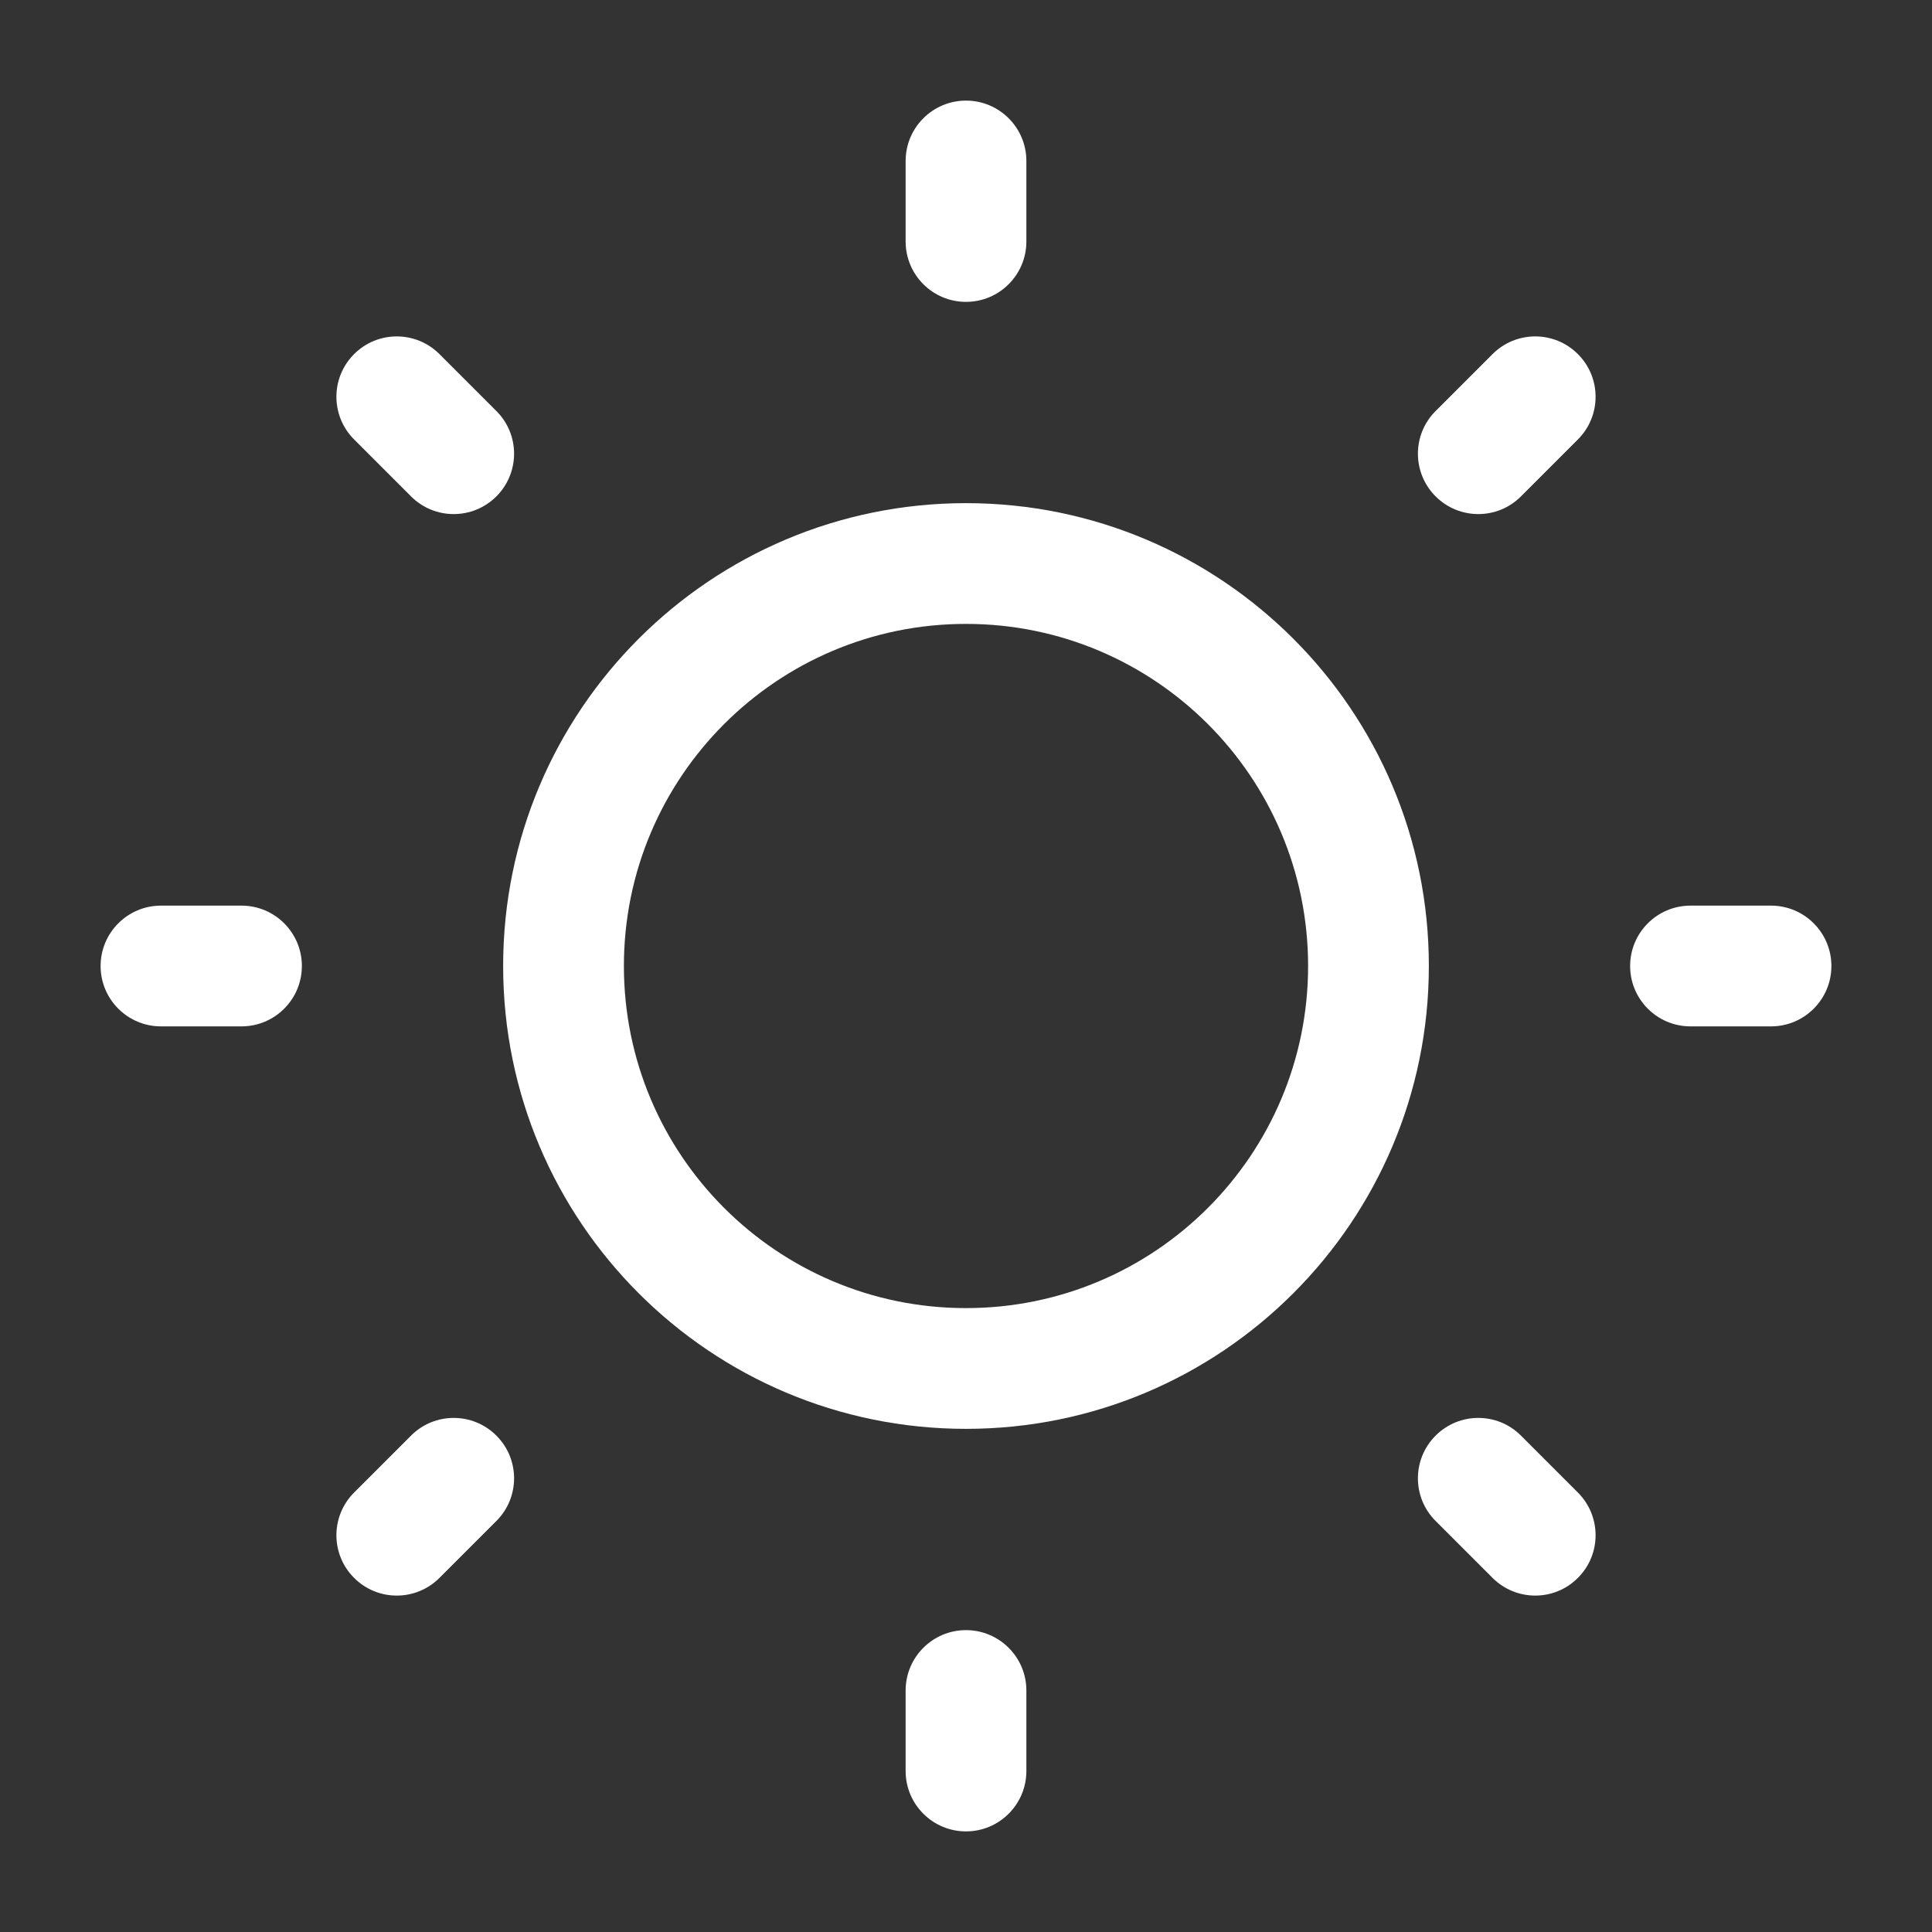 <svg width="28" height="28" viewBox="0 0 28 28" fill="none" xmlns="http://www.w3.org/2000/svg">
<rect x="0" y="0" width="28" height="28" fill="#333333" stroke="none"/>
<path d="M14 1.458C14.483 1.458 14.875 1.85 14.875 2.333V3.5C14.875 3.983 14.483 4.375 14 4.375C13.517 4.375 13.125 3.983 13.125 3.5V2.333C13.125 1.85 13.517 1.458 14 1.458Z" fill="white"/>
<path fill-rule="evenodd" clip-rule="evenodd" d="M7.292 14C7.292 10.295 10.295 7.292 14 7.292C17.705 7.292 20.708 10.295 20.708 14C20.708 17.705 17.705 20.708 14 20.708C10.295 20.708 7.292 17.705 7.292 14ZM14 9.042C11.262 9.042 9.042 11.262 9.042 14C9.042 16.738 11.262 18.958 14 18.958C16.738 18.958 18.958 16.738 18.958 14C18.958 11.262 16.738 9.042 14 9.042Z" fill="white"/>
<path d="M6.369 5.132C6.027 4.79 5.473 4.79 5.132 5.132C4.79 5.473 4.79 6.027 5.132 6.369L5.957 7.194C6.298 7.536 6.852 7.536 7.194 7.194C7.536 6.852 7.536 6.298 7.194 5.957L6.369 5.132Z" fill="white"/>
<path d="M26.542 14C26.542 14.483 26.15 14.875 25.667 14.875H24.5C24.017 14.875 23.625 14.483 23.625 14C23.625 13.517 24.017 13.125 24.5 13.125H25.667C26.15 13.125 26.542 13.517 26.542 14Z" fill="white"/>
<path d="M22.868 6.369C23.21 6.027 23.21 5.473 22.868 5.132C22.527 4.79 21.973 4.79 21.631 5.132L20.806 5.957C20.464 6.298 20.464 6.852 20.806 7.194C21.148 7.536 21.702 7.536 22.043 7.194L22.868 6.369Z" fill="white"/>
<path d="M14 23.625C14.483 23.625 14.875 24.017 14.875 24.5V25.667C14.875 26.15 14.483 26.542 14 26.542C13.517 26.542 13.125 26.15 13.125 25.667V24.5C13.125 24.017 13.517 23.625 14 23.625Z" fill="white"/>
<path d="M22.043 20.806C21.702 20.464 21.148 20.464 20.806 20.806C20.464 21.148 20.464 21.702 20.806 22.043L21.631 22.868C21.973 23.21 22.527 23.21 22.868 22.868C23.21 22.527 23.21 21.973 22.868 21.631L22.043 20.806Z" fill="white"/>
<path d="M4.375 14C4.375 14.483 3.983 14.875 3.5 14.875H2.333C1.85 14.875 1.458 14.483 1.458 14C1.458 13.517 1.85 13.125 2.333 13.125H3.5C3.983 13.125 4.375 13.517 4.375 14Z" fill="white"/>
<path d="M7.194 22.043C7.536 21.702 7.536 21.148 7.194 20.806C6.852 20.464 6.298 20.464 5.957 20.806L5.132 21.631C4.79 21.973 4.79 22.527 5.132 22.868C5.473 23.21 6.027 23.21 6.369 22.868L7.194 22.043Z" fill="white"/>
</svg>
